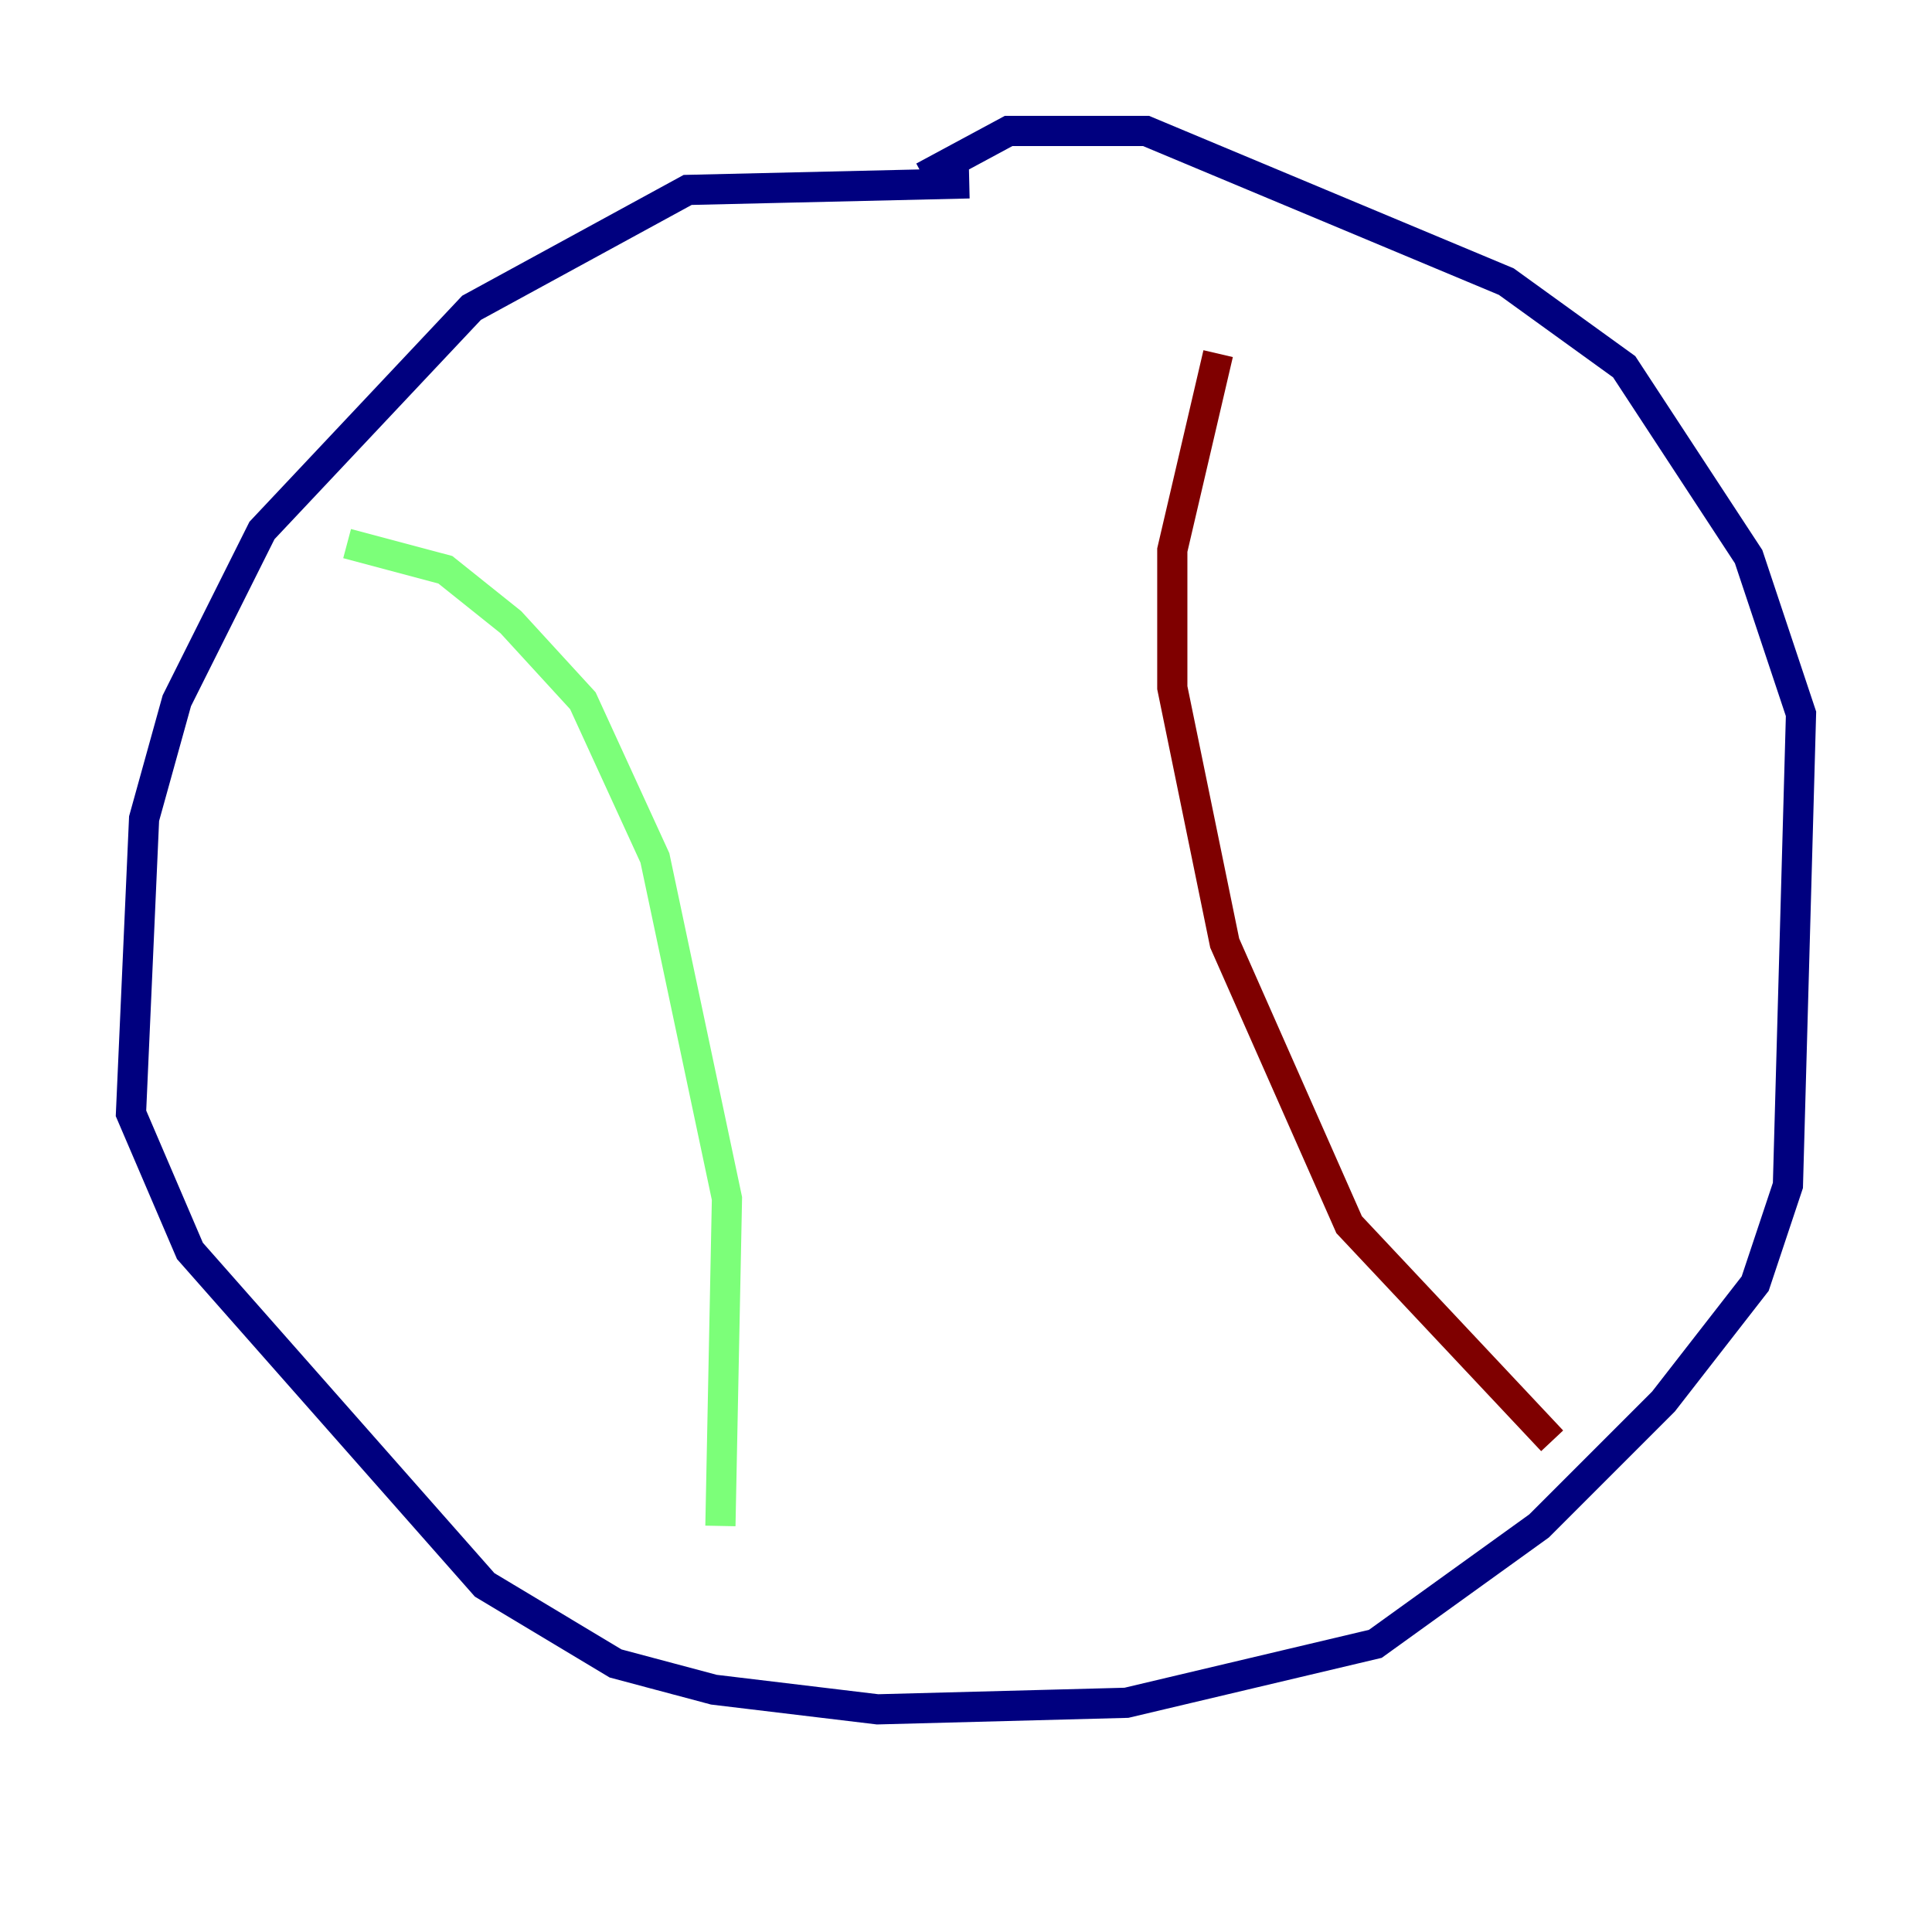 <?xml version="1.0" encoding="utf-8" ?>
<svg baseProfile="tiny" height="128" version="1.2" viewBox="0,0,128,128" width="128" xmlns="http://www.w3.org/2000/svg" xmlns:ev="http://www.w3.org/2001/xml-events" xmlns:xlink="http://www.w3.org/1999/xlink"><defs /><polyline fill="none" points="64.217,12.149 45.559,12.583 31.241,20.393 17.356,35.146 11.715,46.427 9.546,54.237 8.678,73.763 12.583,82.875 32.108,105.003 40.786,110.21 47.295,111.946 58.142,113.248 74.63,112.814 91.119,108.909 101.966,101.098 110.21,92.854 116.285,85.044 118.454,78.536 119.322,47.295 115.851,36.881 107.607,24.298 99.797,18.658 75.932,8.678 66.82,8.678 61.18,11.715" stroke="#00007f" stroke-width="2" /><polyline fill="none" points="22.997,36.014 29.505,37.749 33.844,41.22 38.617,46.427 43.39,56.841 48.163,79.403 47.729,101.098" stroke="#7cff79" stroke-width="2" /><polyline fill="none" points="80.705,23.43 77.668,36.447 77.668,45.559 81.139,62.481 89.383,81.139 102.834,95.458" stroke="#7f0000" stroke-width="2" /></svg>